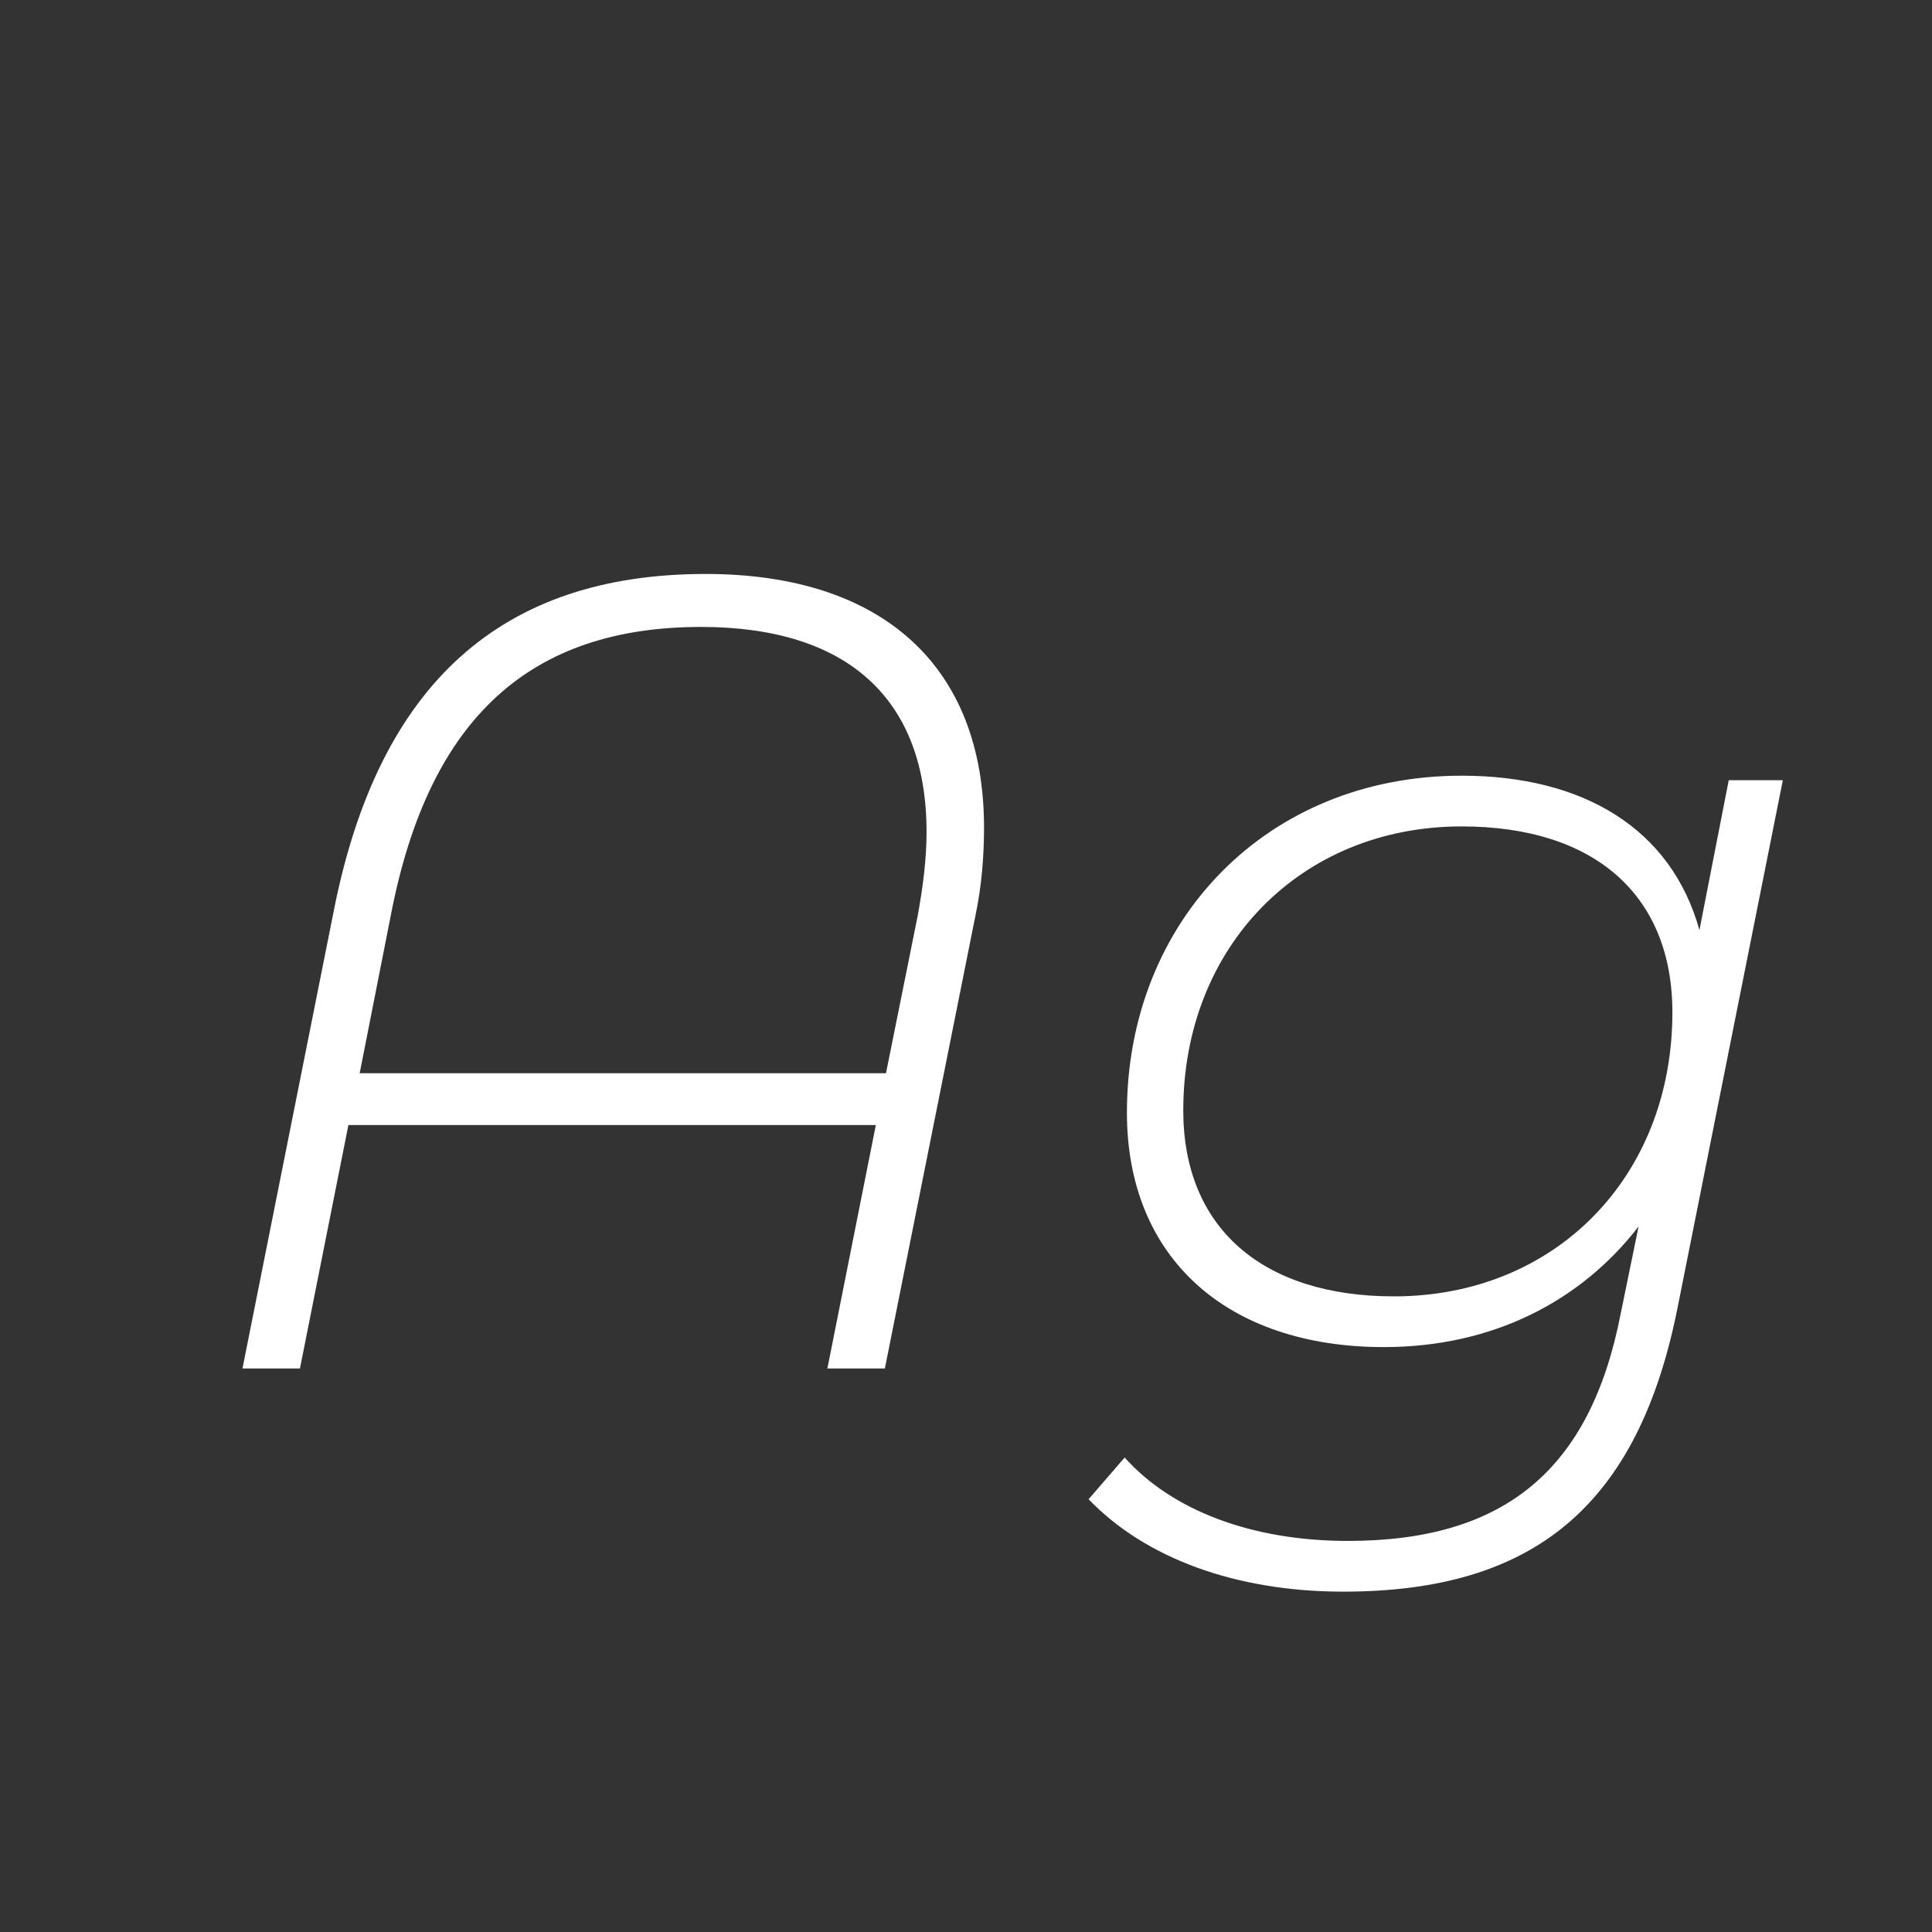 <svg width="24" height="24" viewBox="0 0 24 24" fill="none" xmlns="http://www.w3.org/2000/svg">
<rect x="0" y="0" width="24" height="24" fill="#333333" stroke="none"/>
<path d="M8.766 7.13C6.246 7.13 4.706 8.474 4.146 11.316L3.012 17H3.726L4.328 13.976H10.88L10.278 17H10.992L12.112 11.4C12.196 11.008 12.224 10.63 12.224 10.28C12.224 8.278 10.964 7.13 8.766 7.13ZM11.006 13.332H4.468L4.86 11.344C5.336 8.908 6.596 7.788 8.71 7.788C10.516 7.788 11.51 8.67 11.51 10.336C11.51 10.658 11.468 11.008 11.398 11.386L11.006 13.332ZM21.111 11.554C20.761 10.294 19.669 9.636 18.157 9.636C15.735 9.636 13.999 11.442 13.999 13.822C13.999 15.628 15.245 16.734 17.191 16.734C18.549 16.734 19.641 16.16 20.355 15.236L20.131 16.328C19.753 18.26 18.689 19.142 16.743 19.142C15.553 19.142 14.559 18.764 13.971 18.106L13.523 18.624C14.223 19.352 15.343 19.772 16.687 19.772C19.039 19.772 20.355 18.722 20.845 16.216L22.147 9.692H21.475L21.111 11.554ZM17.317 16.104C15.679 16.104 14.699 15.25 14.699 13.794C14.699 11.764 16.155 10.266 18.157 10.266C19.809 10.266 20.775 11.12 20.775 12.576C20.775 14.62 19.319 16.104 17.317 16.104Z" fill="white"/>
</svg>
